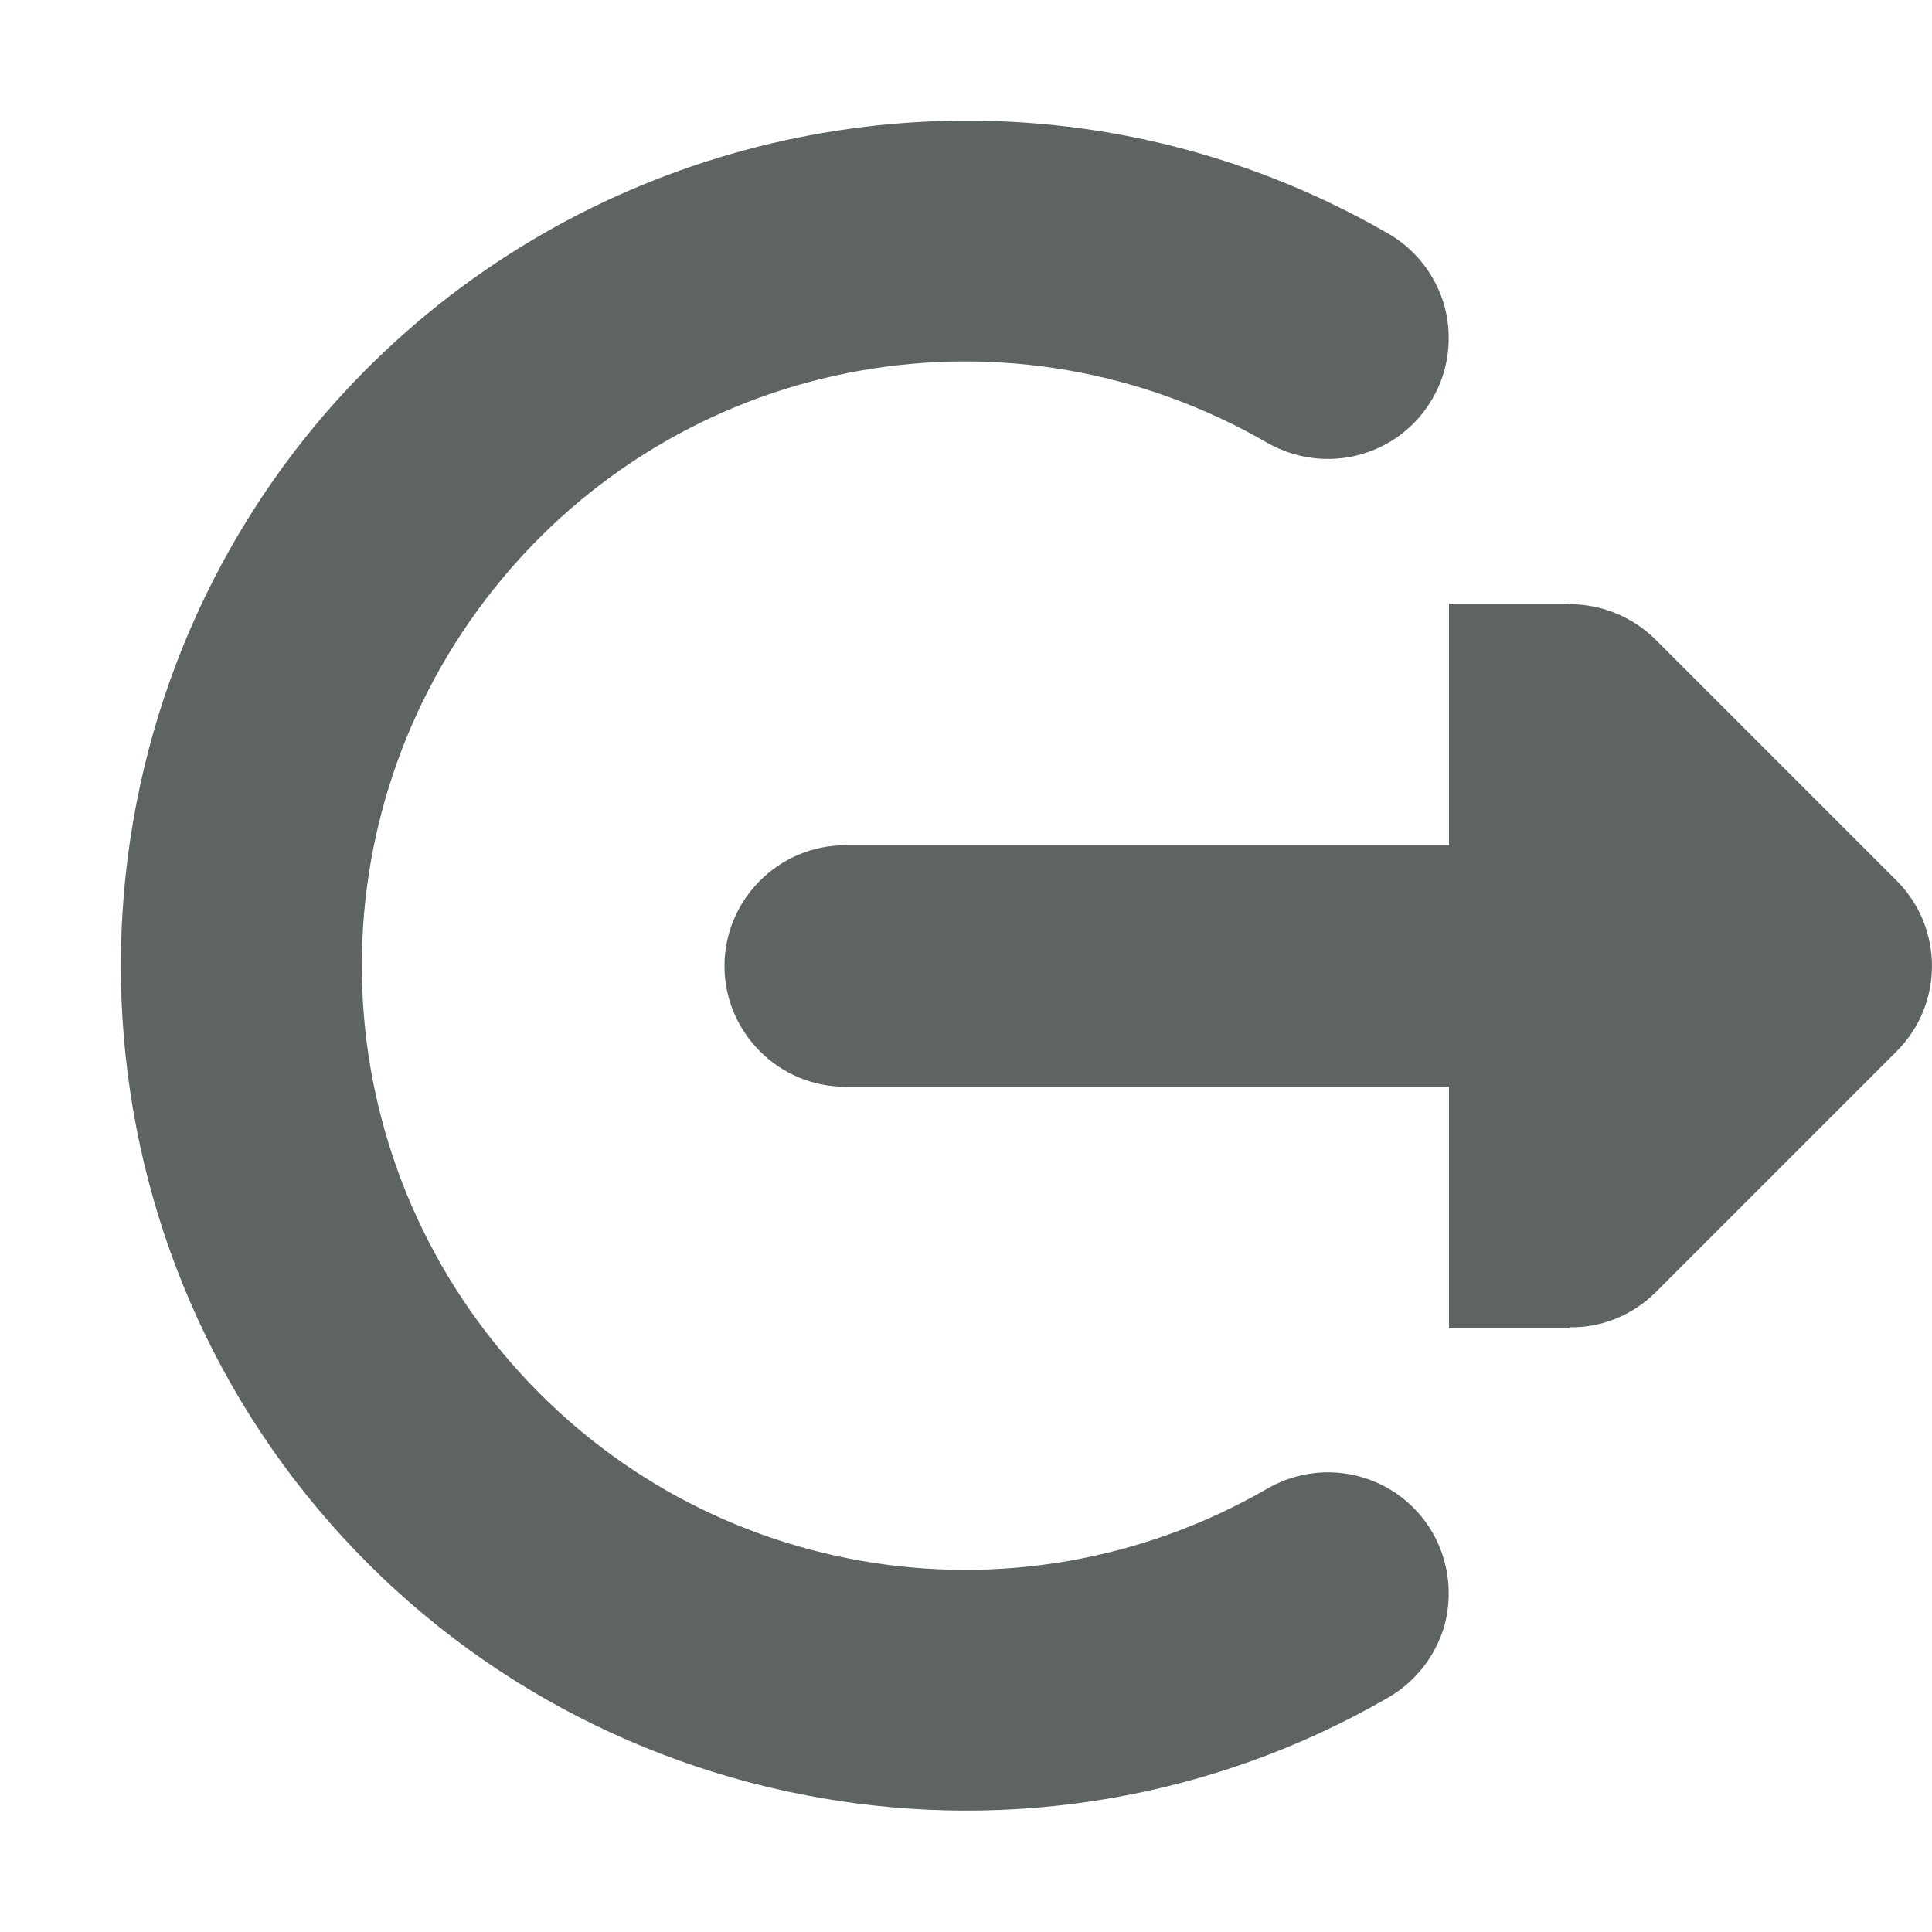 <svg width="22" height="22" viewBox="0 0 22 22" fill="none" xmlns="http://www.w3.org/2000/svg">
<path d="M17.875 6.875V6.88C18.24 6.88 18.589 7.025 18.847 7.278L21.597 10.028C22.134 10.565 22.134 11.435 21.597 11.972L18.847 14.722C18.589 14.975 18.24 15.12 17.875 15.114V15.125H16.5V12.375H9.625C8.868 12.375 8.25 11.757 8.25 11C8.25 10.243 8.868 9.625 9.625 9.625H16.5V6.875H17.875Z" fill="#5E6363"/>
<path d="M12.622 1.509C9.33 0.951 5.871 2.132 3.62 4.807C0.628 8.379 0.628 13.616 3.62 17.182C6.617 20.754 11.773 21.662 15.807 19.331C16.124 19.148 16.355 18.847 16.452 18.498C16.543 18.144 16.495 17.768 16.312 17.451C15.931 16.795 15.093 16.57 14.432 16.951C11.537 18.622 7.879 17.982 5.731 15.415C3.583 12.853 3.583 9.142 5.731 6.574C7.879 4.012 11.537 3.368 14.432 5.043C15.093 5.419 15.931 5.199 16.312 4.539C16.495 4.227 16.543 3.851 16.452 3.497C16.355 3.142 16.124 2.841 15.807 2.659C14.803 2.079 13.723 1.697 12.622 1.509Z" fill="#5E6363"/>
</svg>
